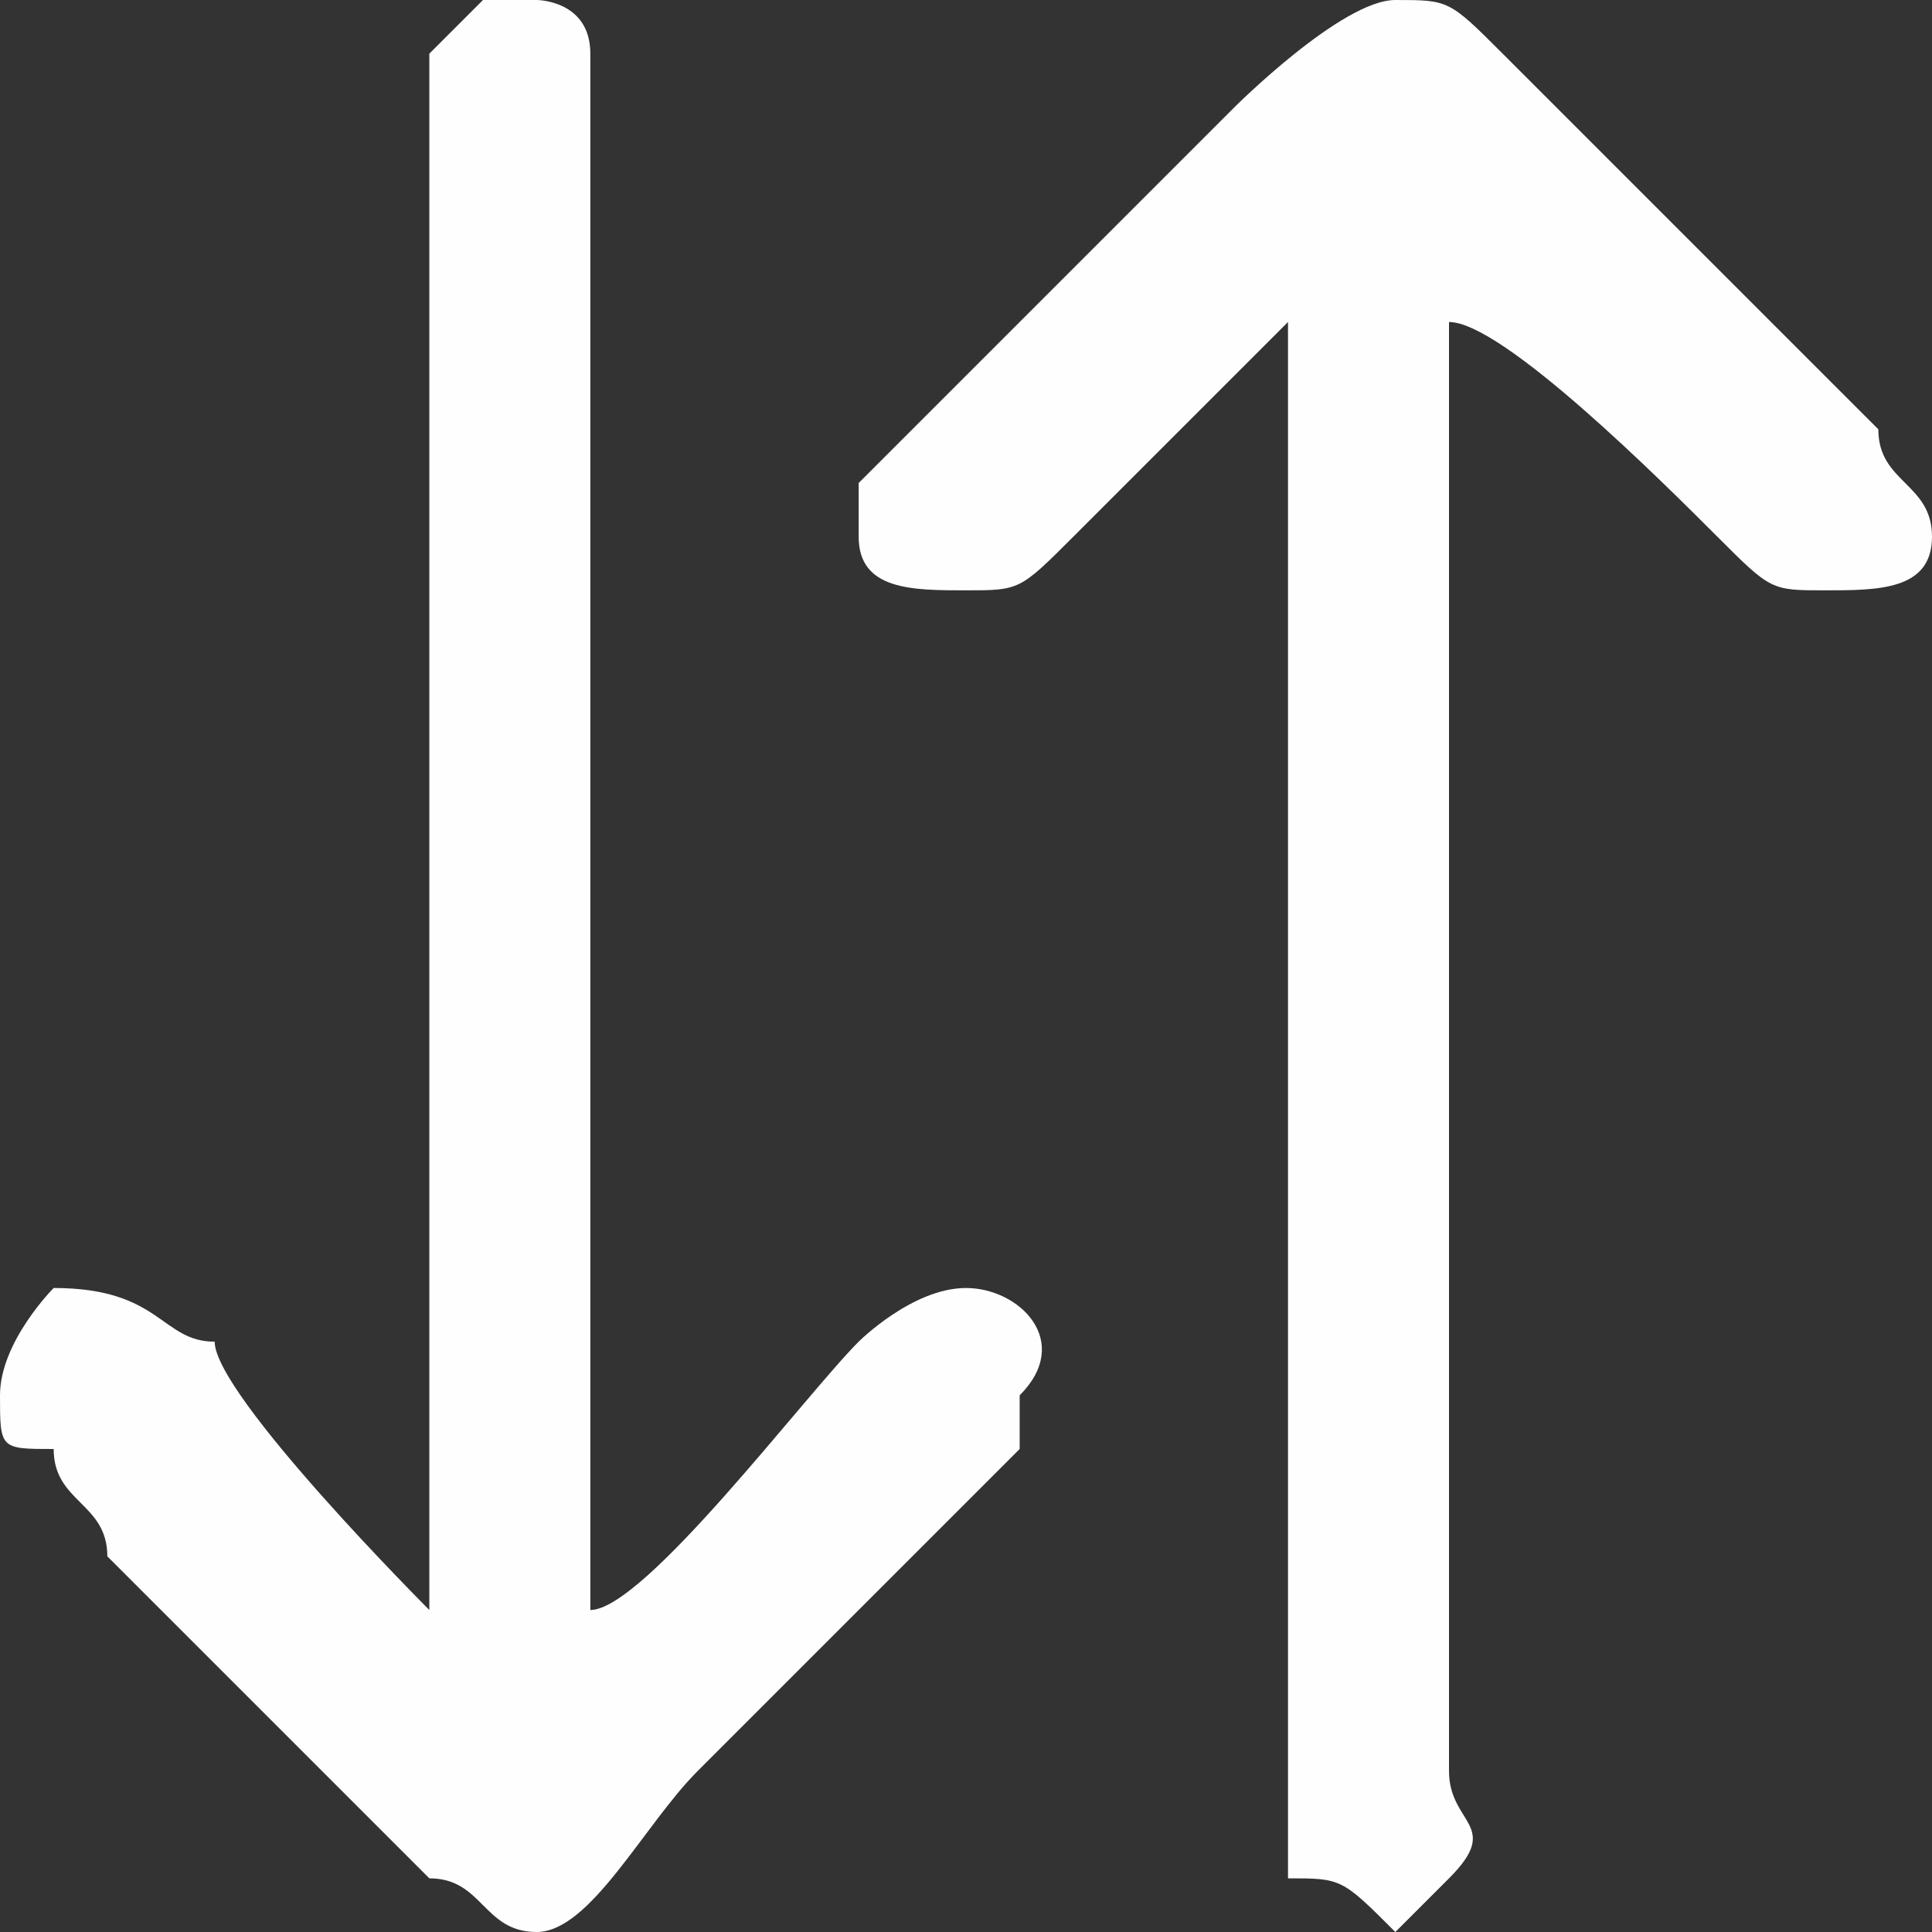 <?xml version="1.0" encoding="UTF-8"?>
<!DOCTYPE svg PUBLIC "-//W3C//DTD SVG 1.1//EN" "http://www.w3.org/Graphics/SVG/1.1/DTD/svg11.dtd">
<!-- Creator: CorelDRAW X7 -->
<svg xmlns="http://www.w3.org/2000/svg" xml:space="preserve" width="3.107mm" height="3.107mm" version="1.1" style="shape-rendering:geometricPrecision; text-rendering:geometricPrecision; image-rendering:optimizeQuality; fill-rule:evenodd; clip-rule:evenodd"
viewBox="0 0 36 36"
 xmlns:xlink="http://www.w3.org/1999/xlink">
 <rect x="0" y="0" width="36" height="36" fill="#333333" stroke="none"/>
 <defs>
  <style type="text/css">
   <![CDATA[
    .fil0 {fill:#FEFEFE}
   ]]>
  </style>
 </defs>
 <g id="Capa_x0020_1">
  <g id="_2258848046864">
   <path class="fil0" d="M16 10c0,1 1,1 2,1 1,0 1,0 2,-1 0,0 4,-4 4,-4l0 27c0,1 0,1 0,2 1,0 1,0 2,1l0 0c1,-1 1,-1 1,-1 1,-1 0,-1 0,-2l0 -27c1,0 4,3 5,4 1,1 1,1 2,1 1,0 2,0 2,-1 0,-1 -1,-1 -1,-2l-7 -7c-1,-1 -1,-1 -2,-1 -1,0 -3,2 -3,2 -1,1 -6,6 -7,7 0,0 0,0 0,1z"/>
   <path class="fil0" d="M8 30c0,0 -4,-4 -4,-5 -1,0 -1,-1 -3,-1 0,0 -1,1 -1,2 0,1 0,1 1,1 0,1 1,1 1,2l6 6c1,0 1,1 2,1 1,0 2,-2 3,-3l6 -6c0,0 0,0 0,0 0,0 0,0 0,-1 1,-1 0,-2 -1,-2 -1,0 -2,1 -2,1 -1,1 -4,5 -5,5l0 -28c0,0 0,-1 0,-1 0,-1 -1,-1 -1,-1l-1 0c0,0 0,0 -1,1 0,0 0,1 0,1l0 28z"/>
  </g>
 </g>
</svg>
